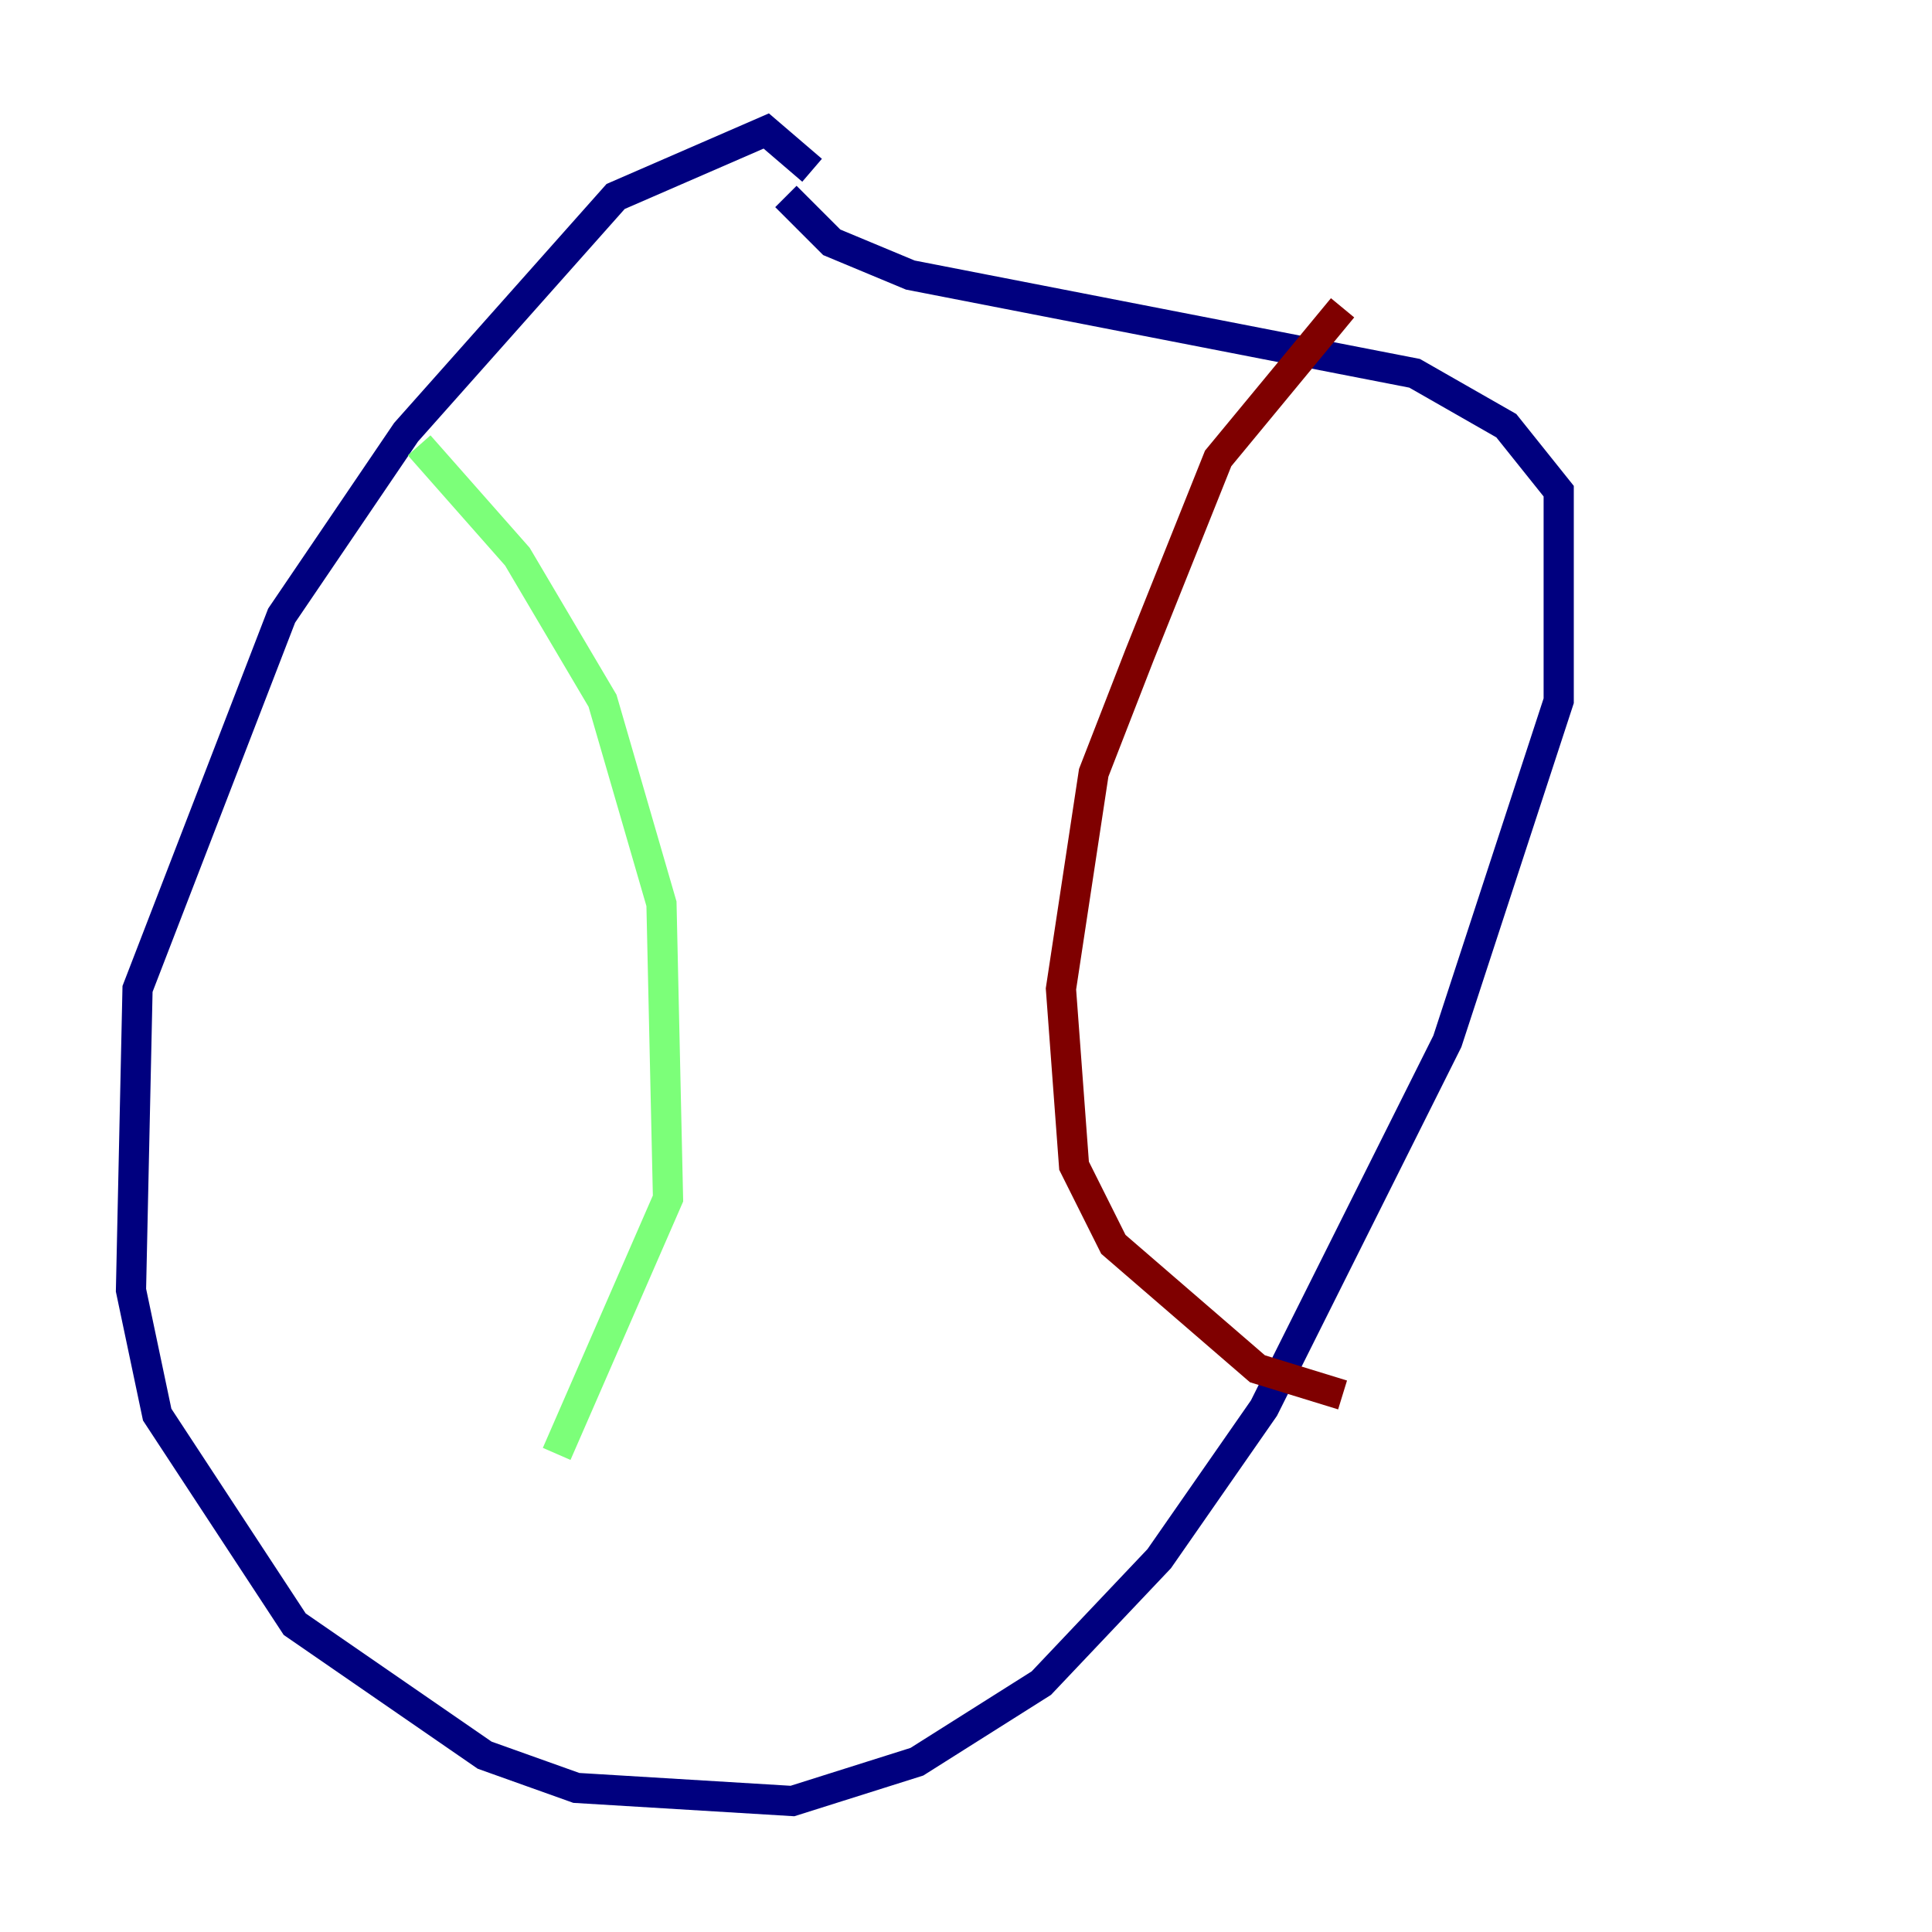 <?xml version="1.0" encoding="utf-8" ?>
<svg baseProfile="tiny" height="128" version="1.2" viewBox="0,0,128,128" width="128" xmlns="http://www.w3.org/2000/svg" xmlns:ev="http://www.w3.org/2001/xml-events" xmlns:xlink="http://www.w3.org/1999/xlink"><defs /><polyline fill="none" points="53.803,11.281 50.766,8.678 40.786,13.017 26.902,28.637 18.658,40.786 9.112,65.519 8.678,85.478 10.414,93.722 19.525,107.607 32.108,116.285 38.183,118.454 52.502,119.322 60.746,116.719 68.99,111.512 76.8,103.268 83.742,93.288 95.891,68.99 103.268,46.427 103.268,32.542 99.797,28.203 93.722,24.732 60.312,18.224 55.105,16.054 52.068,13.017" stroke="#00007f" stroke-width="2" /><polyline fill="none" points="27.77,29.505 34.278,36.881 39.919,46.427 43.824,59.878 44.258,79.403 36.881,96.325" stroke="#7cff79" stroke-width="2" /><polyline fill="none" points="88.949,20.393 80.705,30.373 75.498,43.39 72.461,51.2 70.291,65.519 71.159,77.234 73.763,82.441 83.308,90.685 88.949,92.42" stroke="#7f0000" stroke-width="2" /></svg>
